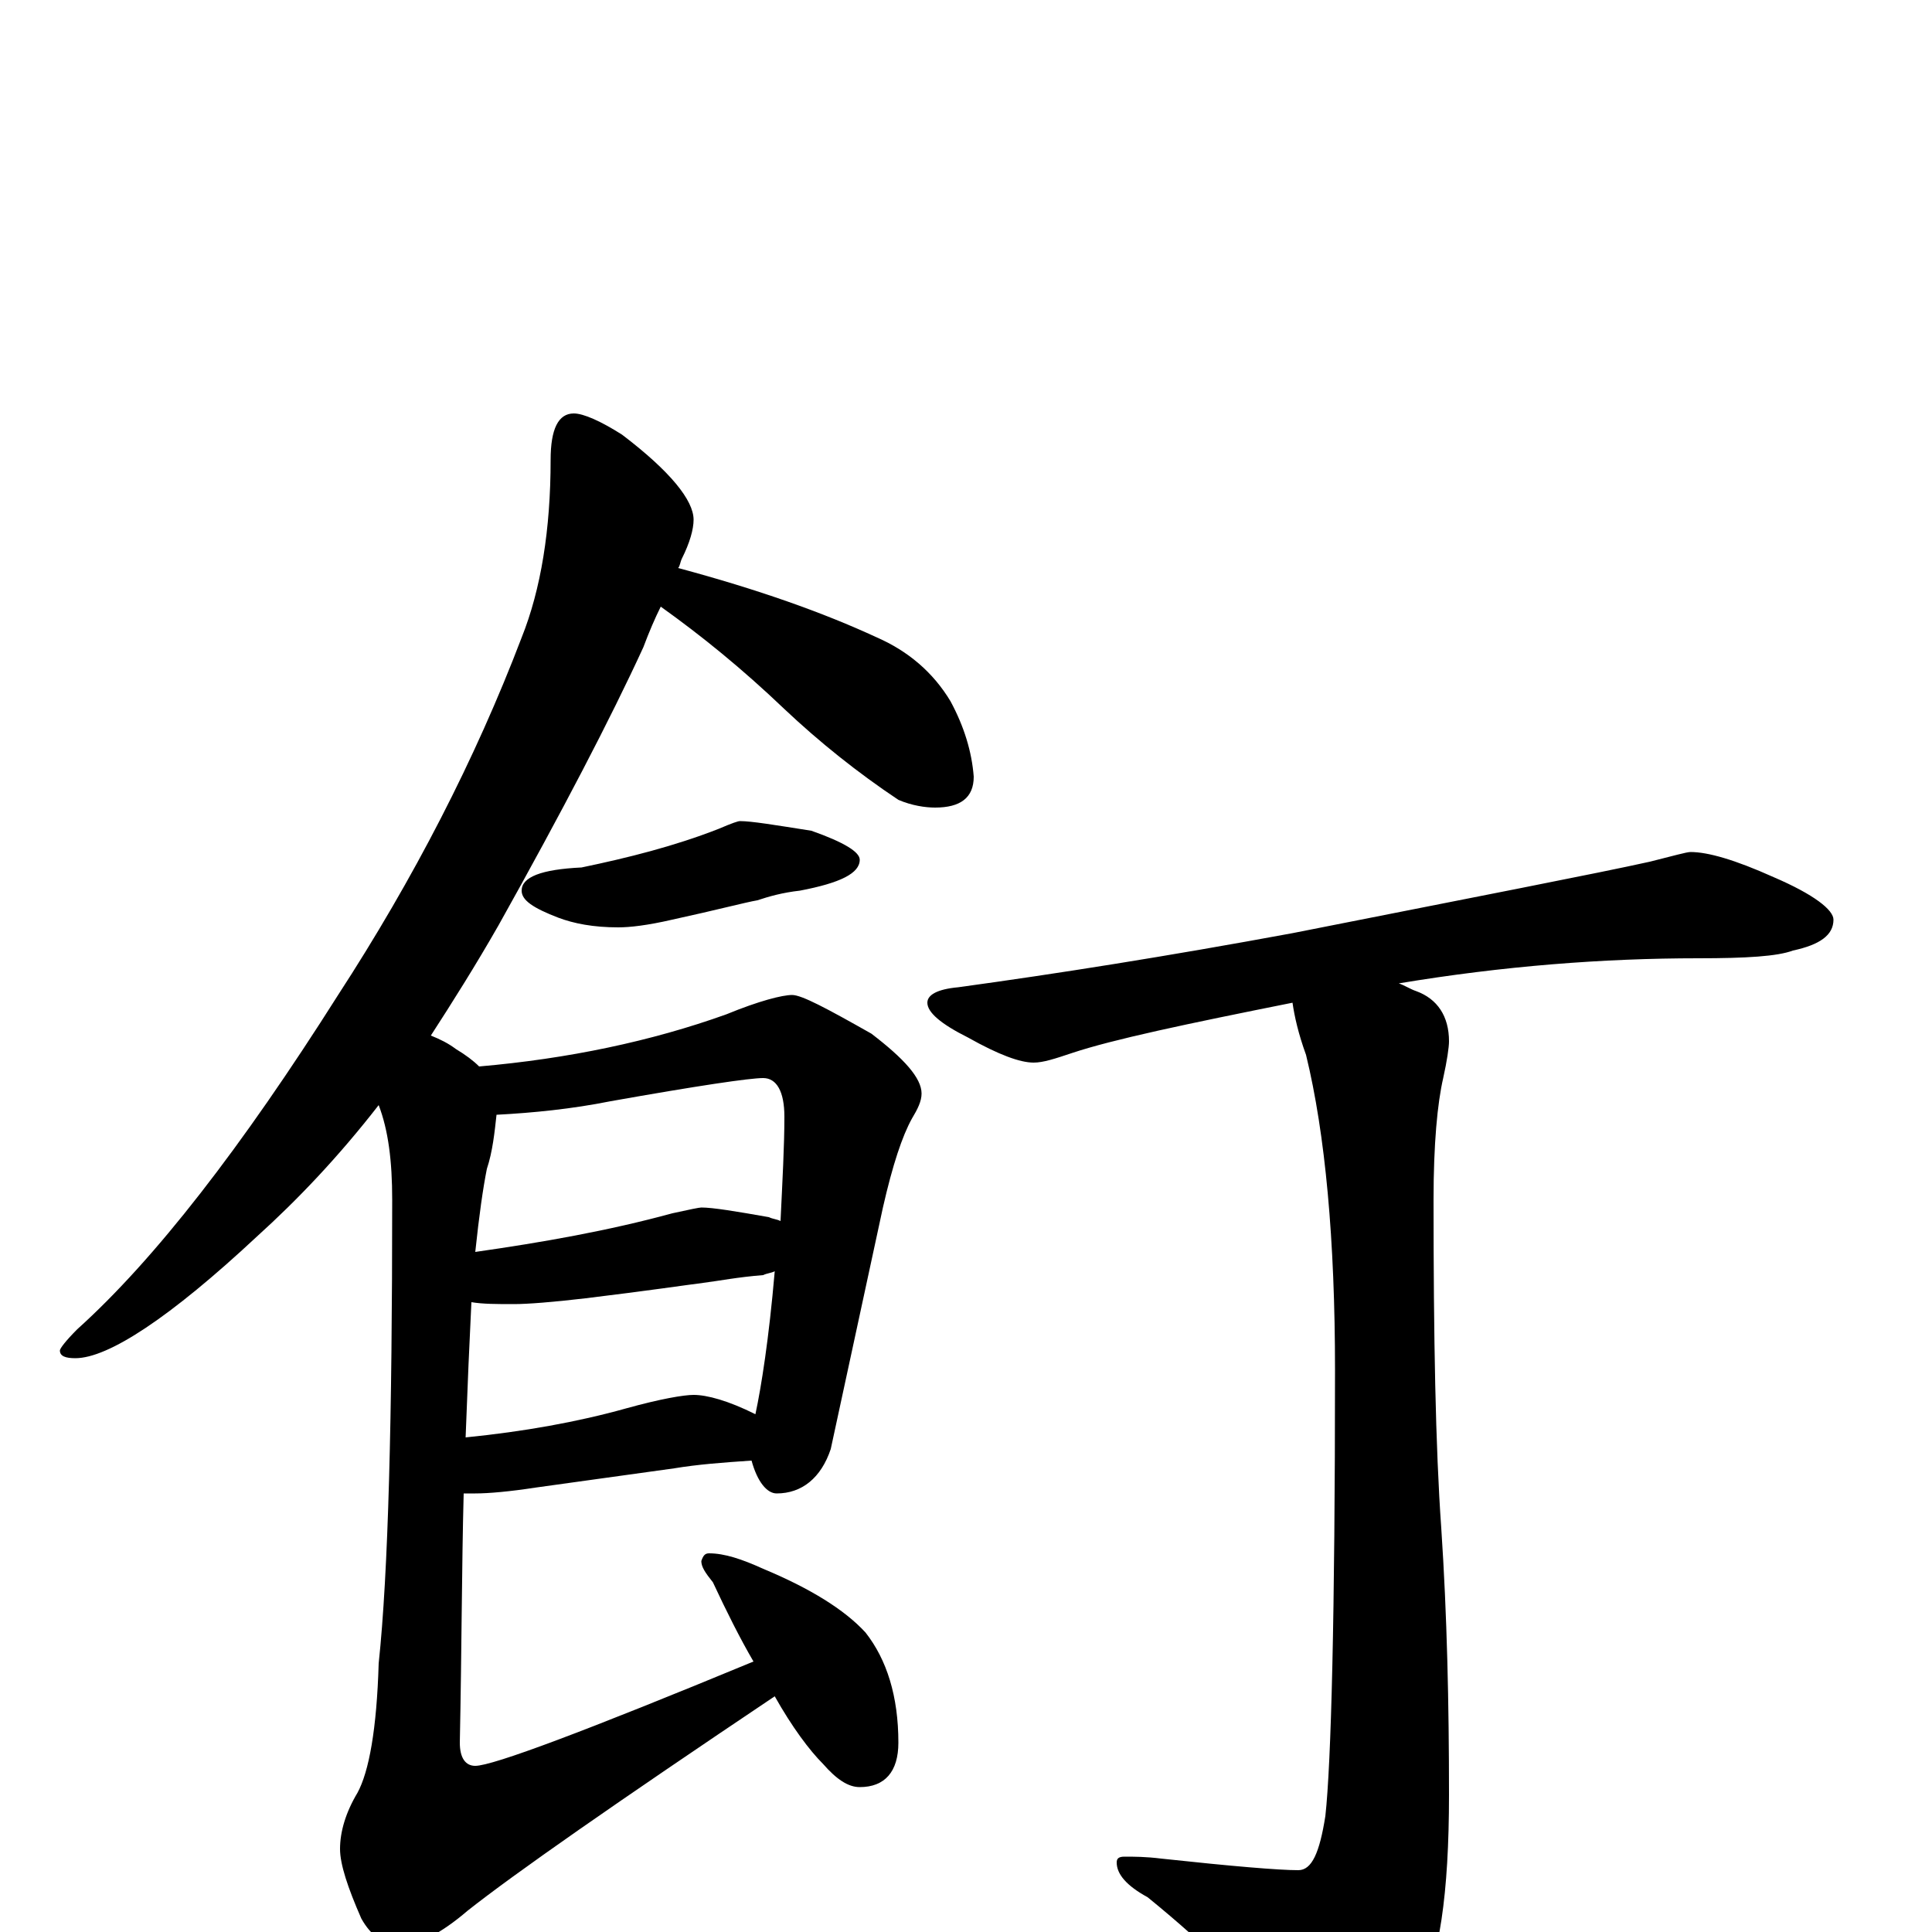 <?xml version="1.0" encoding="utf-8" ?>
<!DOCTYPE svg PUBLIC "-//W3C//DTD SVG 1.1//EN" "http://www.w3.org/Graphics/SVG/1.1/DTD/svg11.dtd">
<svg version="1.1" id="Layer_1" xmlns="http://www.w3.org/2000/svg" xmlns:xlink="http://www.w3.org/1999/xlink" x="0px" y="145px" width="1000px" height="1000px" viewBox="0 0 1000 1000" enable-background="new 0 0 1000 1000" xml:space="preserve">
<g id="Layer_1">
<path id="glyph" transform="matrix(1 0 0 -1 0 1000)" d="M297,786C302,786 311,782 322,775C347,756 359,741 359,731C359,726 357,719 353,711C352,709 352,707 351,706C392,695 426,683 454,670C470,663 483,652 492,637C499,624 503,611 504,598C504,587 497,582 484,582C479,582 472,583 465,586C444,600 424,616 406,633C384,654 363,671 342,686C339,680 336,673 333,665C316,628 291,580 258,521C246,500 234,481 223,464C228,462 232,460 236,457C241,454 245,451 248,448C294,452 337,461 376,475C393,482 405,485 410,485C415,485 428,478 451,465C468,452 477,442 477,434C477,430 475,426 472,421C467,412 462,397 457,375l-27,-125C425,235 415,227 402,227C397,227 392,233 389,244C374,243 361,242 349,240l-72,-10C264,228 253,227 246,227C244,227 242,227 240,227C239,190 239,147 238,98C238,90 241,86 246,86C255,86 303,104 390,140C383,152 376,166 369,181C365,186 363,189 363,192C364,195 365,196 367,196C375,196 384,193 395,188C419,178 437,167 448,155C459,141 465,122 465,98C465,83 458,75 445,75C439,75 433,79 426,87C419,94 410,106 401,122C319,67 266,30 242,11C228,-1 216,-7 207,-7C199,-7 192,-2 187,7C180,23 176,35 176,43C176,52 179,62 185,72C191,83 195,105 196,139C201,186 203,266 203,379C203,399 201,415 196,428C175,401 154,379 133,360C88,318 56,297 39,297C34,297 31,298 31,301C31,302 34,306 40,312C80,348 125,406 175,485C214,545 246,607 270,670C280,695 285,726 285,762C285,778 289,786 297,786M383,575C389,575 401,573 420,570C437,564 445,559 445,555C445,548 435,543 414,539C405,538 398,536 392,534C386,533 371,529 348,524C335,521 326,520 320,520C307,520 297,522 289,525C276,530 270,534 270,539C270,546 280,550 301,551C325,556 349,562 372,571C379,574 382,575 383,575M257,423C256,414 255,404 252,395C250,385 248,371 246,352C281,357 315,363 348,372C357,374 362,375 363,375C369,375 381,373 398,370C400,369 402,369 404,368C405,389 406,407 406,422C406,435 402,442 395,442C388,442 361,438 316,430C296,426 276,424 257,423M244,326C243,306 242,283 241,256C271,259 299,264 324,271C342,276 354,278 359,278C366,278 377,275 391,268C394,282 398,307 401,342C399,341 397,341 395,340C382,339 372,337 364,336C356,335 336,332 303,328C286,326 273,325 266,325C257,325 250,325 244,326M875,559C884,559 898,555 918,546C939,537 949,529 949,524C949,516 942,511 928,508C920,505 904,504 879,504C830,504 778,500 724,491C727,490 730,488 733,487C744,483 750,474 750,461C750,458 749,451 747,442C744,429 742,408 742,379C742,308 743,251 746,209C749,164 750,118 750,71C750,20 745,-15 734,-34C717,-58 703,-70 691,-70C683,-70 675,-65 668,-56C651,-33 626,-8 594,18C583,24 578,30 578,36C578,38 579,39 582,39C587,39 593,39 601,38C638,34 662,32 672,32C679,32 683,41 686,60C689,87 691,164 691,291C691,358 686,413 676,454C672,465 670,474 669,481C614,470 576,462 555,455C546,452 540,450 535,450C528,450 517,454 501,463C487,470 480,476 480,481C480,485 485,488 496,489C547,496 604,505 669,517C765,536 827,548 854,554C866,557 873,559 875,559z"/>
</g>
</svg>
